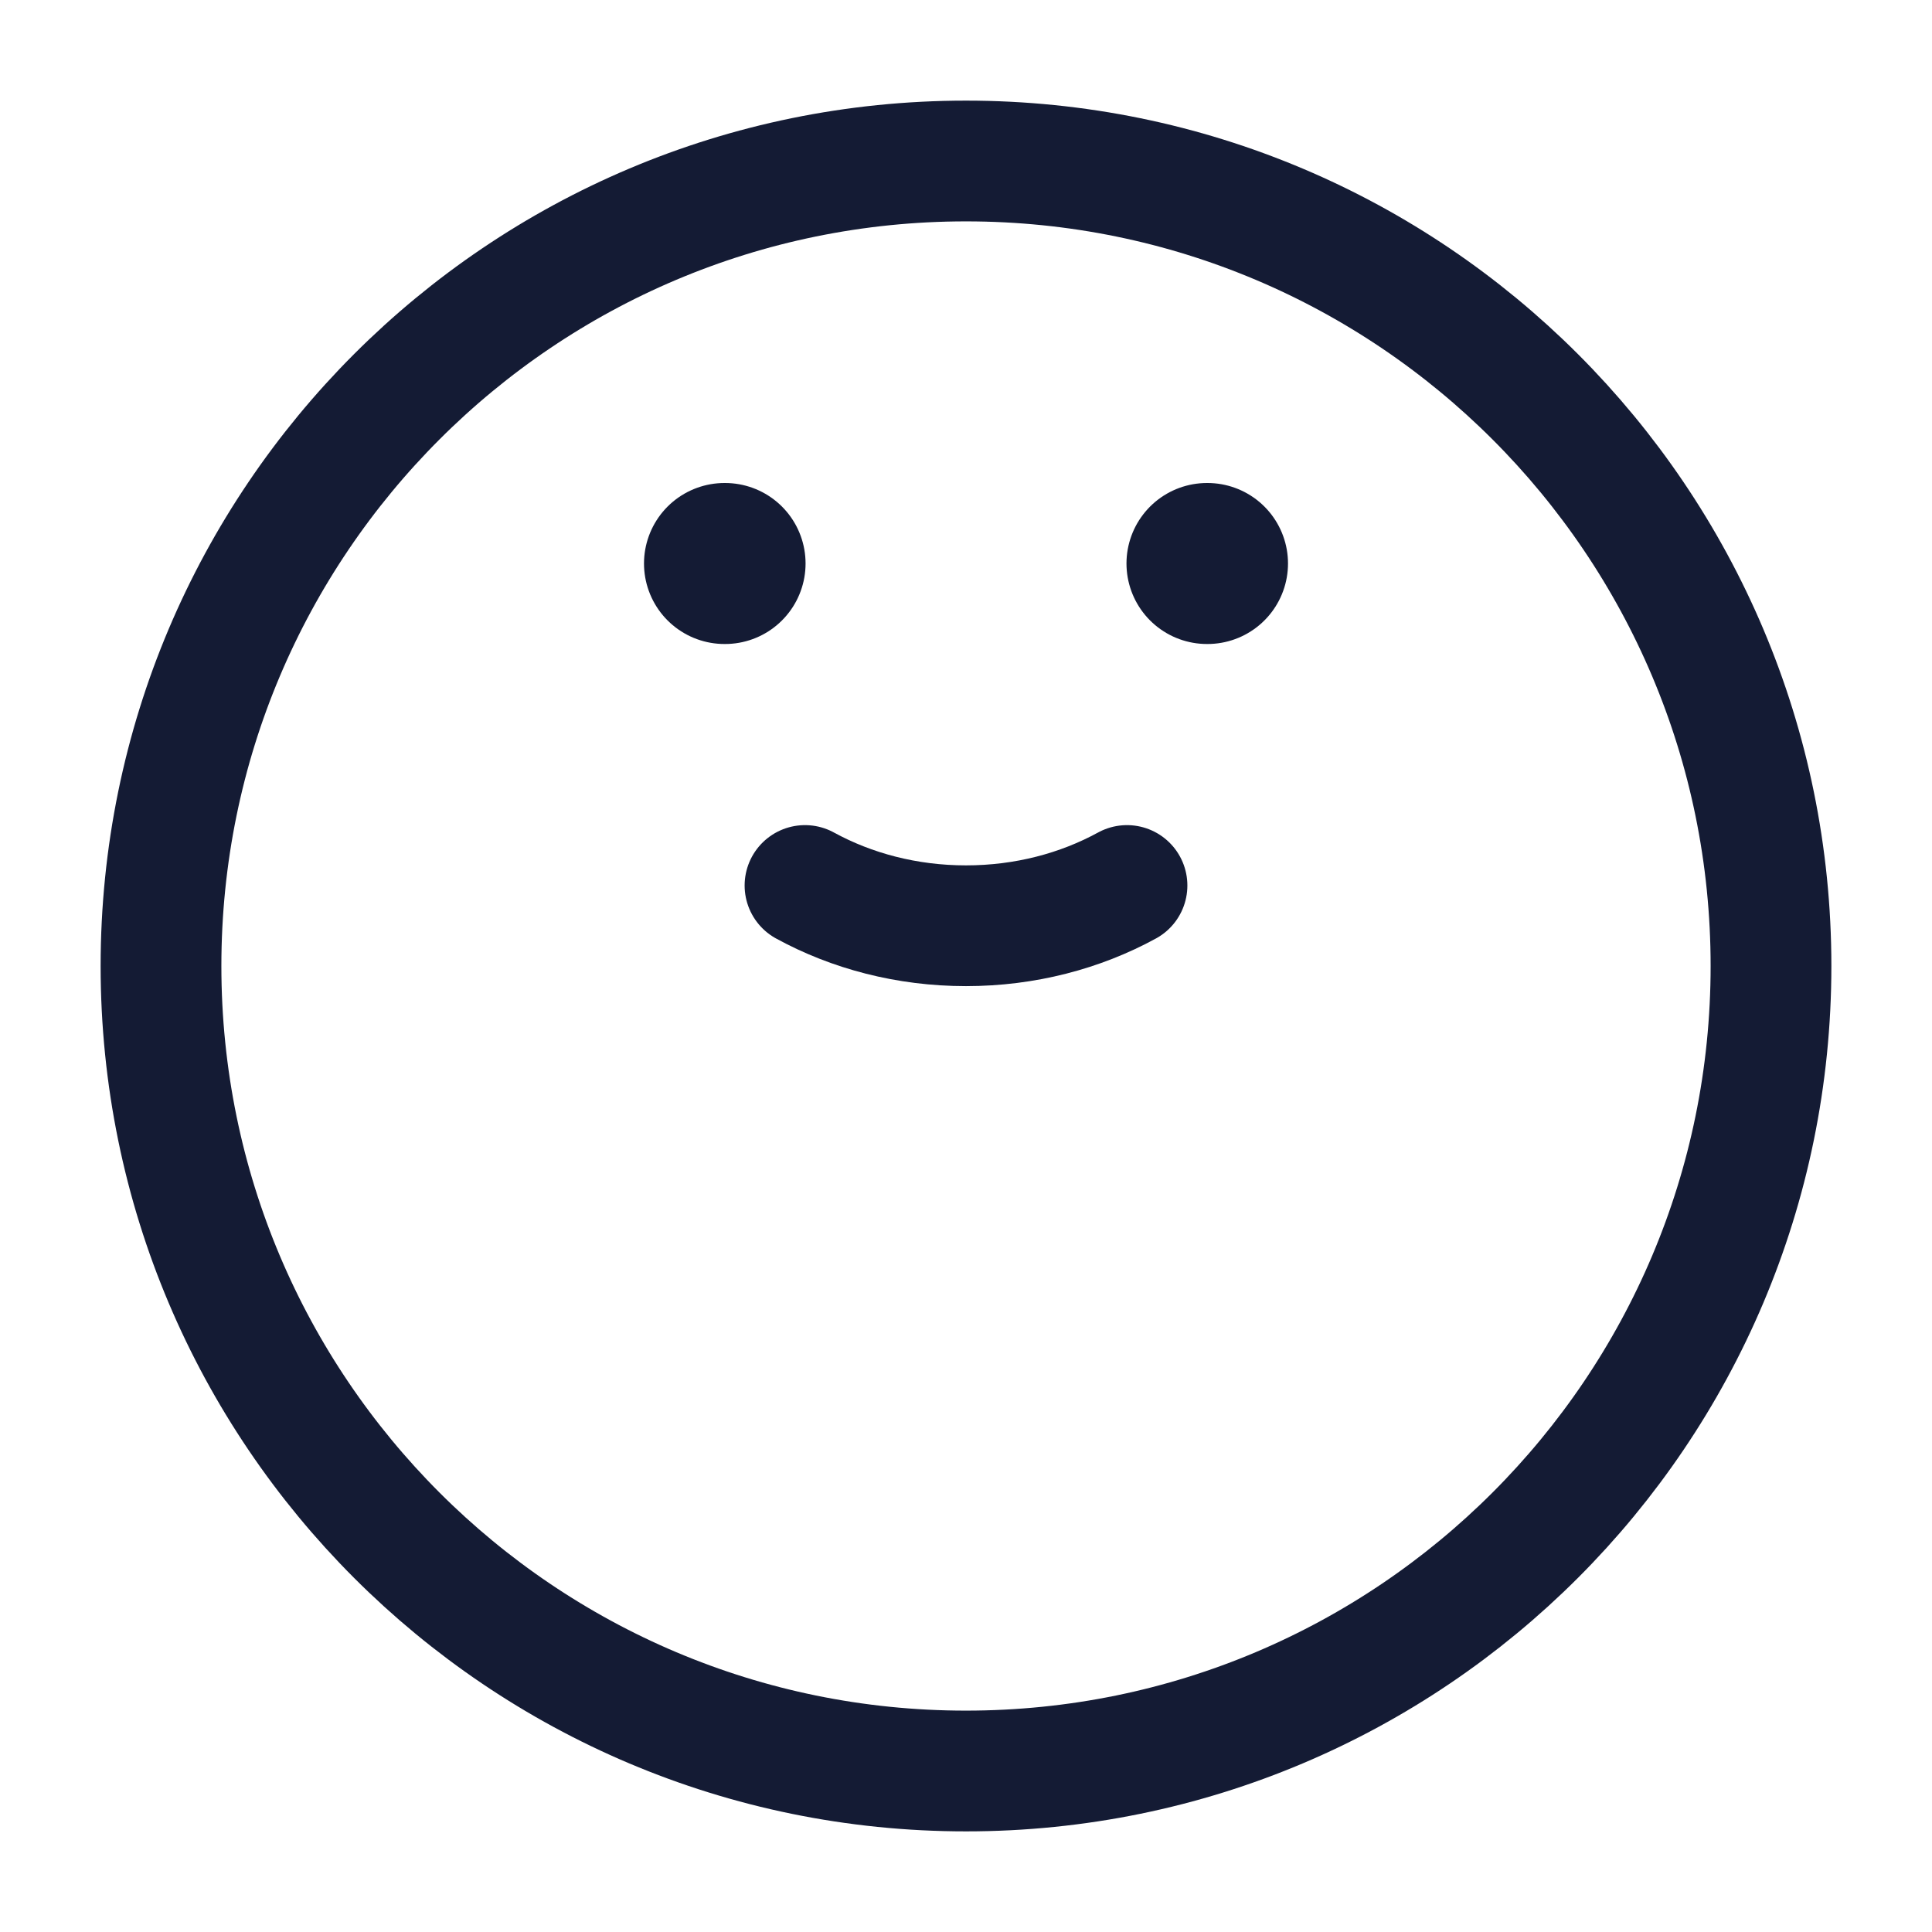 <svg width="48" height="48" viewBox="0 0 48 48" fill="none" xmlns="http://www.w3.org/2000/svg">
<path d="M4 24C4 35.046 12.954 44 24 44C35.046 44 44 35.046 44 24C44 12.954 35.046 4 24 4C12.954 4 4 12.954 4 24Z" stroke="#141B34" stroke-width="3" stroke-linecap="round" stroke-linejoin="round"/>
<path d="M20 22C21.158 22.633 22.529 23 24 23C25.471 23 26.842 22.633 28 22" stroke="#141B34" stroke-width="3" stroke-linecap="round" stroke-linejoin="round"/>
<path d="M18.014 14H18M30 14H29.987" stroke="#141B34" stroke-width="4" stroke-linecap="round" stroke-linejoin="round"/>
</svg>
